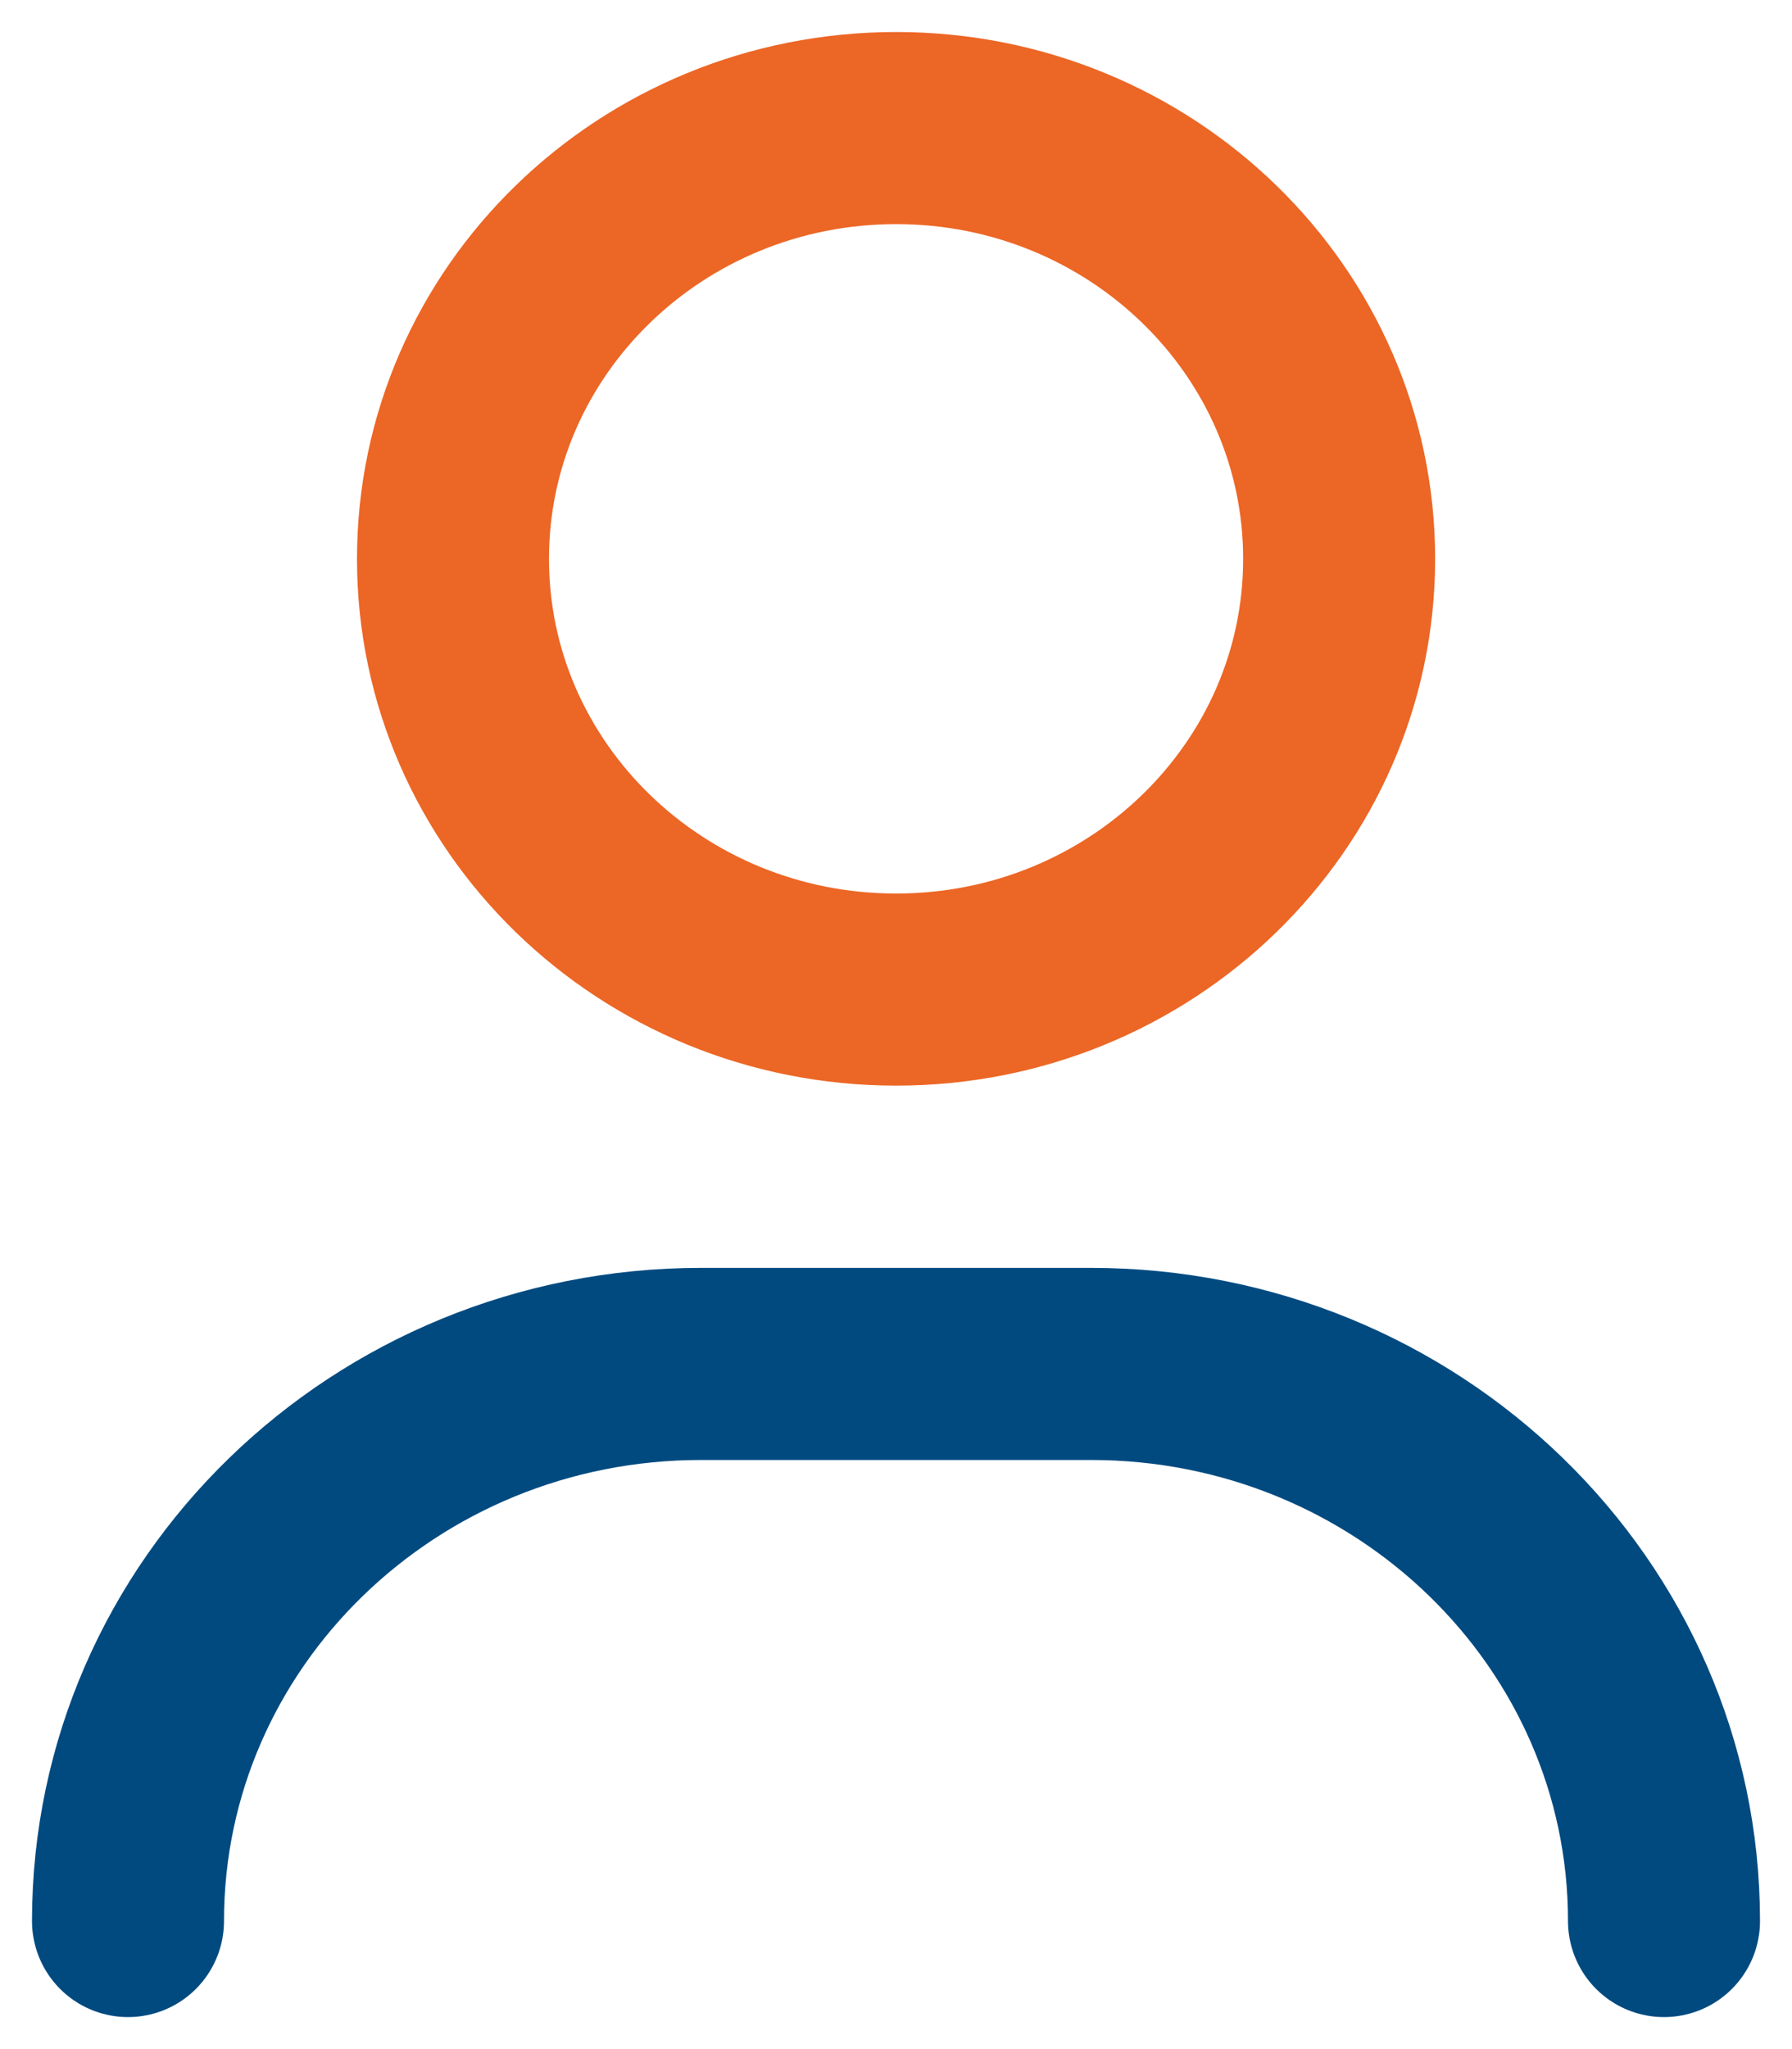 <svg width="14" height="16" viewBox="0 0 14 16" fill="none" xmlns="http://www.w3.org/2000/svg">
<path d="M7.001 7.727C8.912 7.727 10.462 6.221 10.462 4.364C10.462 2.506 8.912 1 7.001 1C5.089 1 3.539 2.506 3.539 4.364C3.539 6.221 5.089 7.727 7.001 7.727Z" stroke="#EC6625" stroke-width="1.5" stroke-linecap="round" stroke-linejoin="round"/>
<path d="M13 15C13 12.598 10.995 10.65 8.523 10.65H5.477C3.005 10.65 1 12.598 1 15" stroke="#004A80" stroke-width="1.5" stroke-linecap="round" stroke-linejoin="round"/>
</svg>
